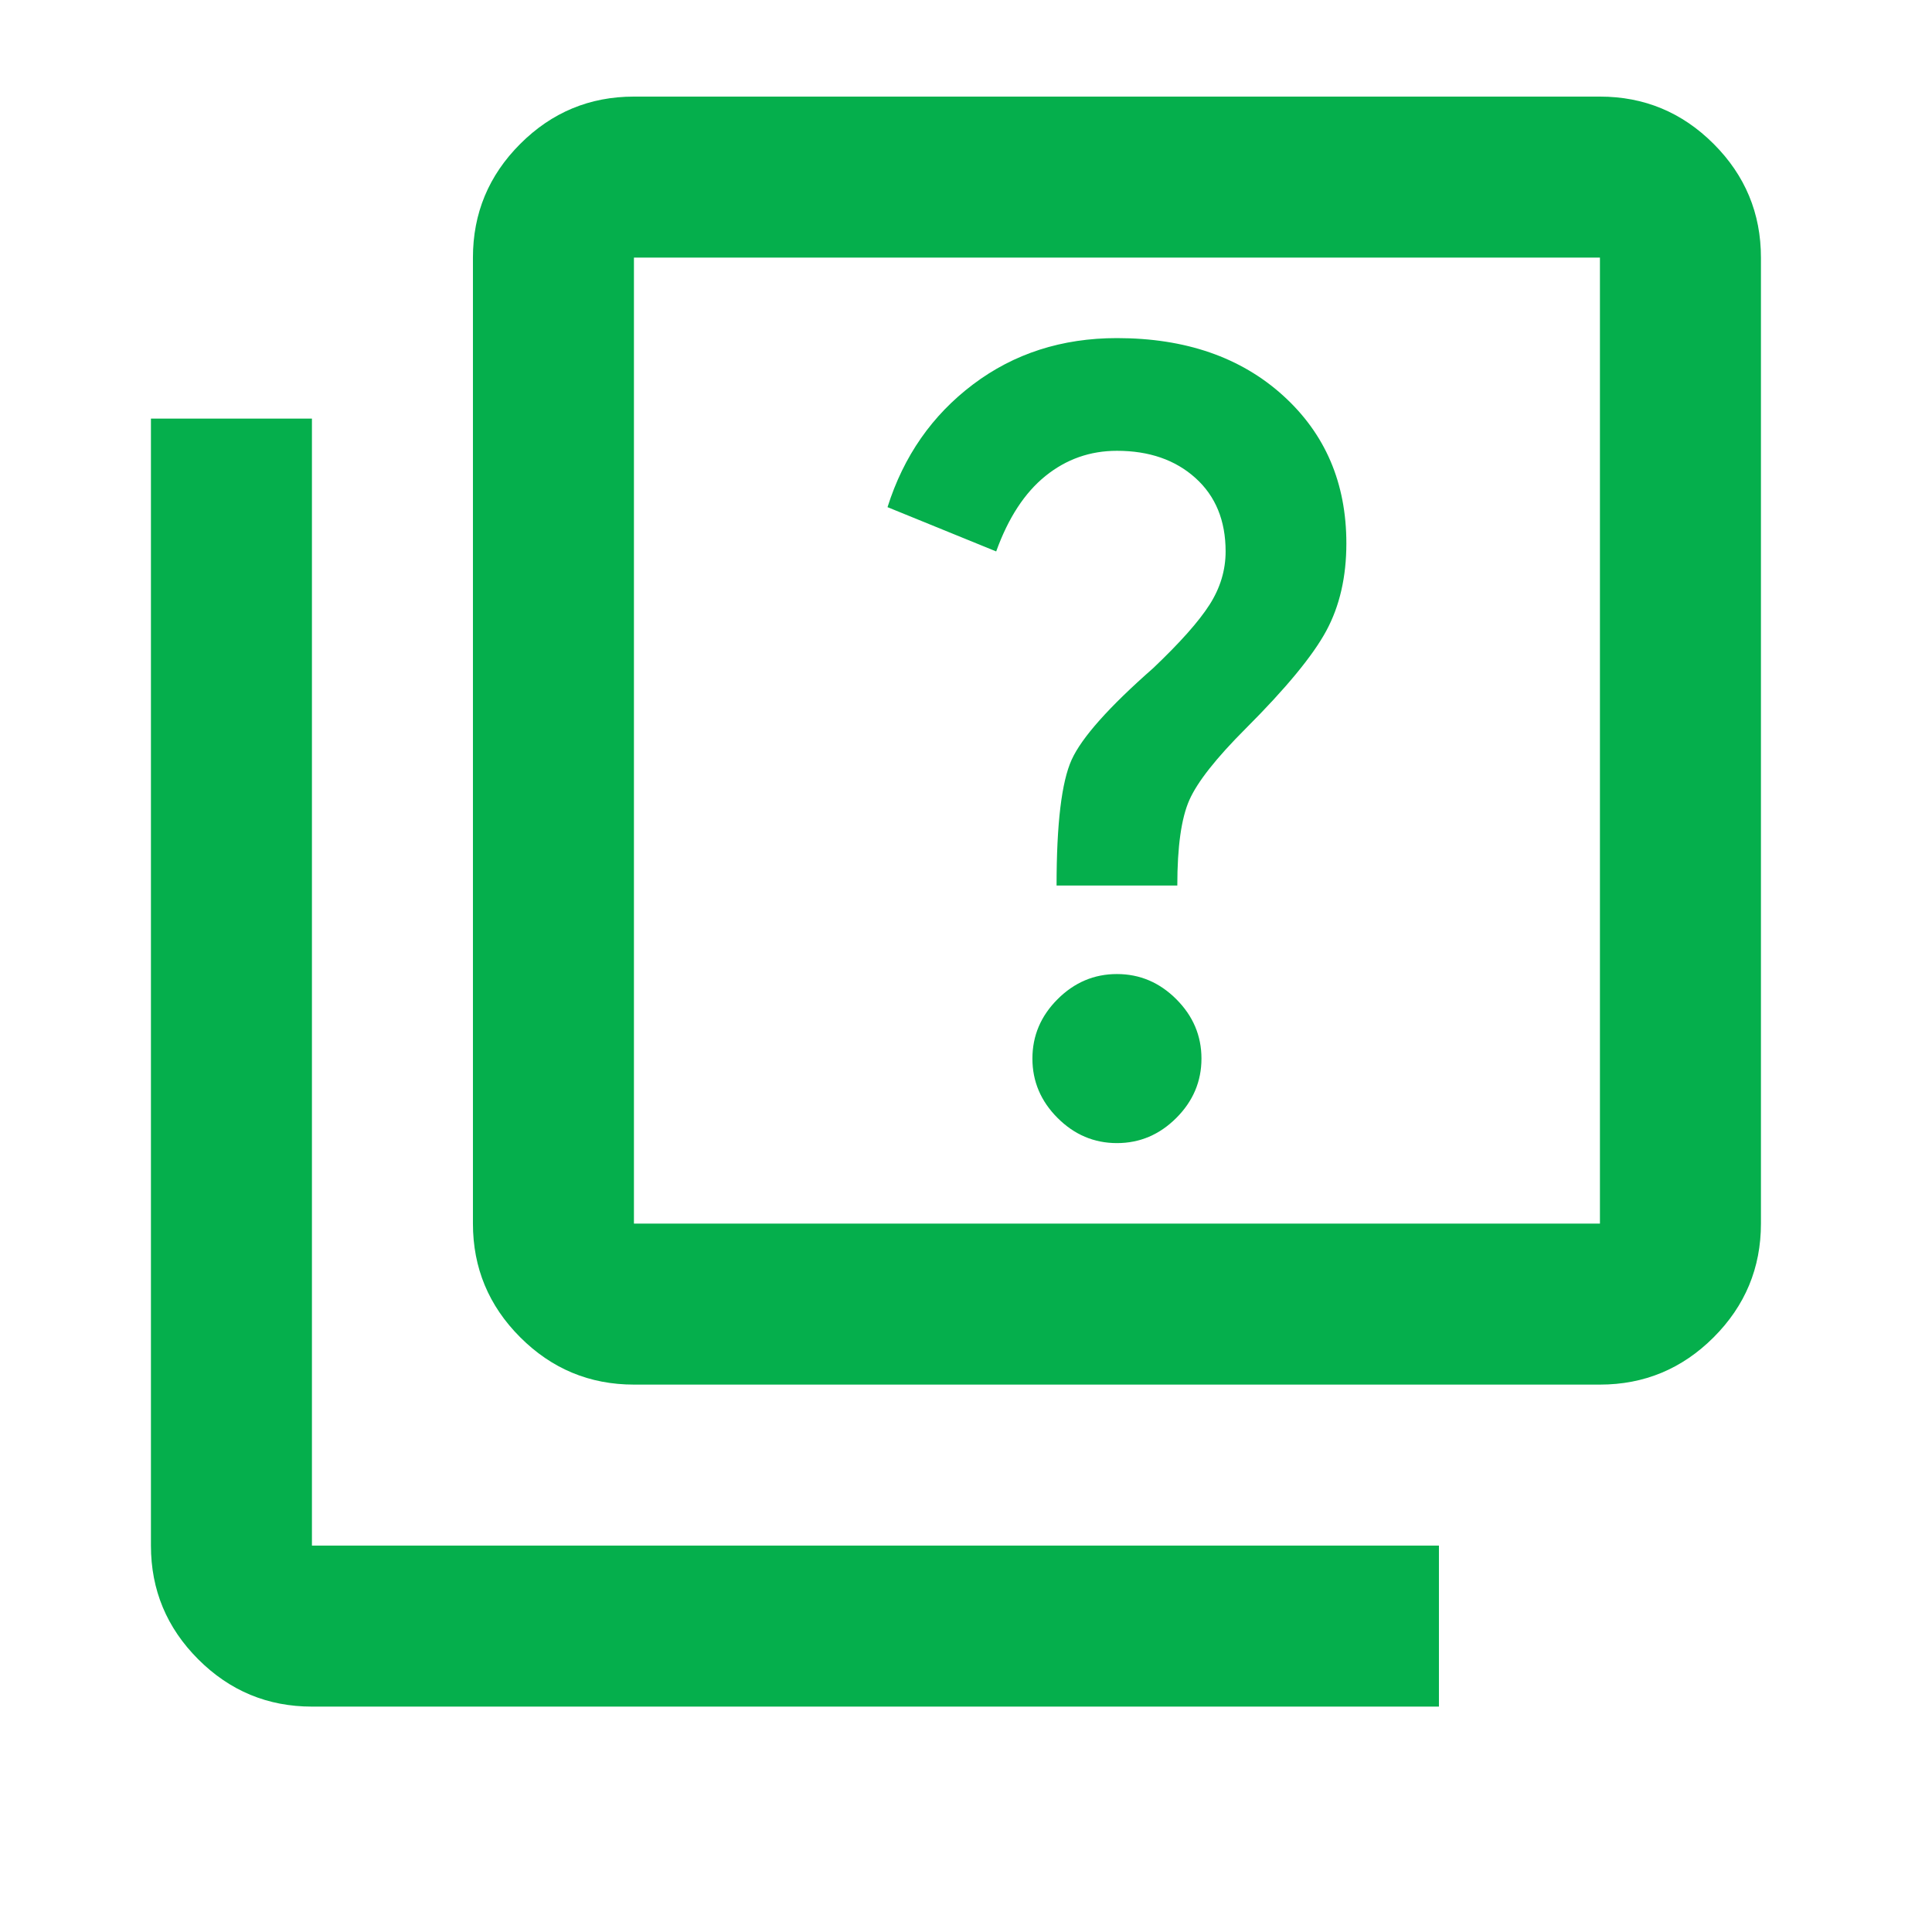 <?xml version="1.0"?>
<svg width="960" height="960" xmlns="http://www.w3.org/2000/svg" xmlns:svg="http://www.w3.org/2000/svg">
 <g class="layer">
  <title>Layer 1</title>
  <path d="m555,568q17,0 29.5,-12.5t12.5,-29.5q0,-17 -12.5,-29.5t-29.5,-12.5q-17,0 -29.5,12.5t-12.5,29.5q0,17 12.5,29.5t29.5,12.5zm-30,-128l60,0q0,-29 6,-42.5t28,-35.5q30,-30 40,-48.5t10,-43.5q0,-45 -31.5,-73.5t-82.5,-28.5q-41,0 -71.5,23t-42.5,61l54,22q9,-25 24.5,-37.5t35.5,-12.5q24,0 39,13.5t15,36.5q0,14 -8,26.5t-28,31.5q-33,29 -40.5,45.5t-7.5,62.5zm-210,248q-33,0 -56.5,-23.5t-23.5,-56.5l0,-480q0,-33 23.5,-56.5t56.5,-23.5l480,0q33,0 56.5,23.5t23.5,56.5l0,480q0,33 -23.5,56.5t-56.5,23.5l-480,0zm0,-80l480,0l0,-480l-480,0l0,480zm-160,240q-33,0 -56.5,-23.5t-23.5,-56.5l0,-560l80,0l0,560l560,0l0,80l-560,0zm160,-720l0,480l0,-480z" fill="#05af4c" id="svg_1"/>
 </g>
</svg>